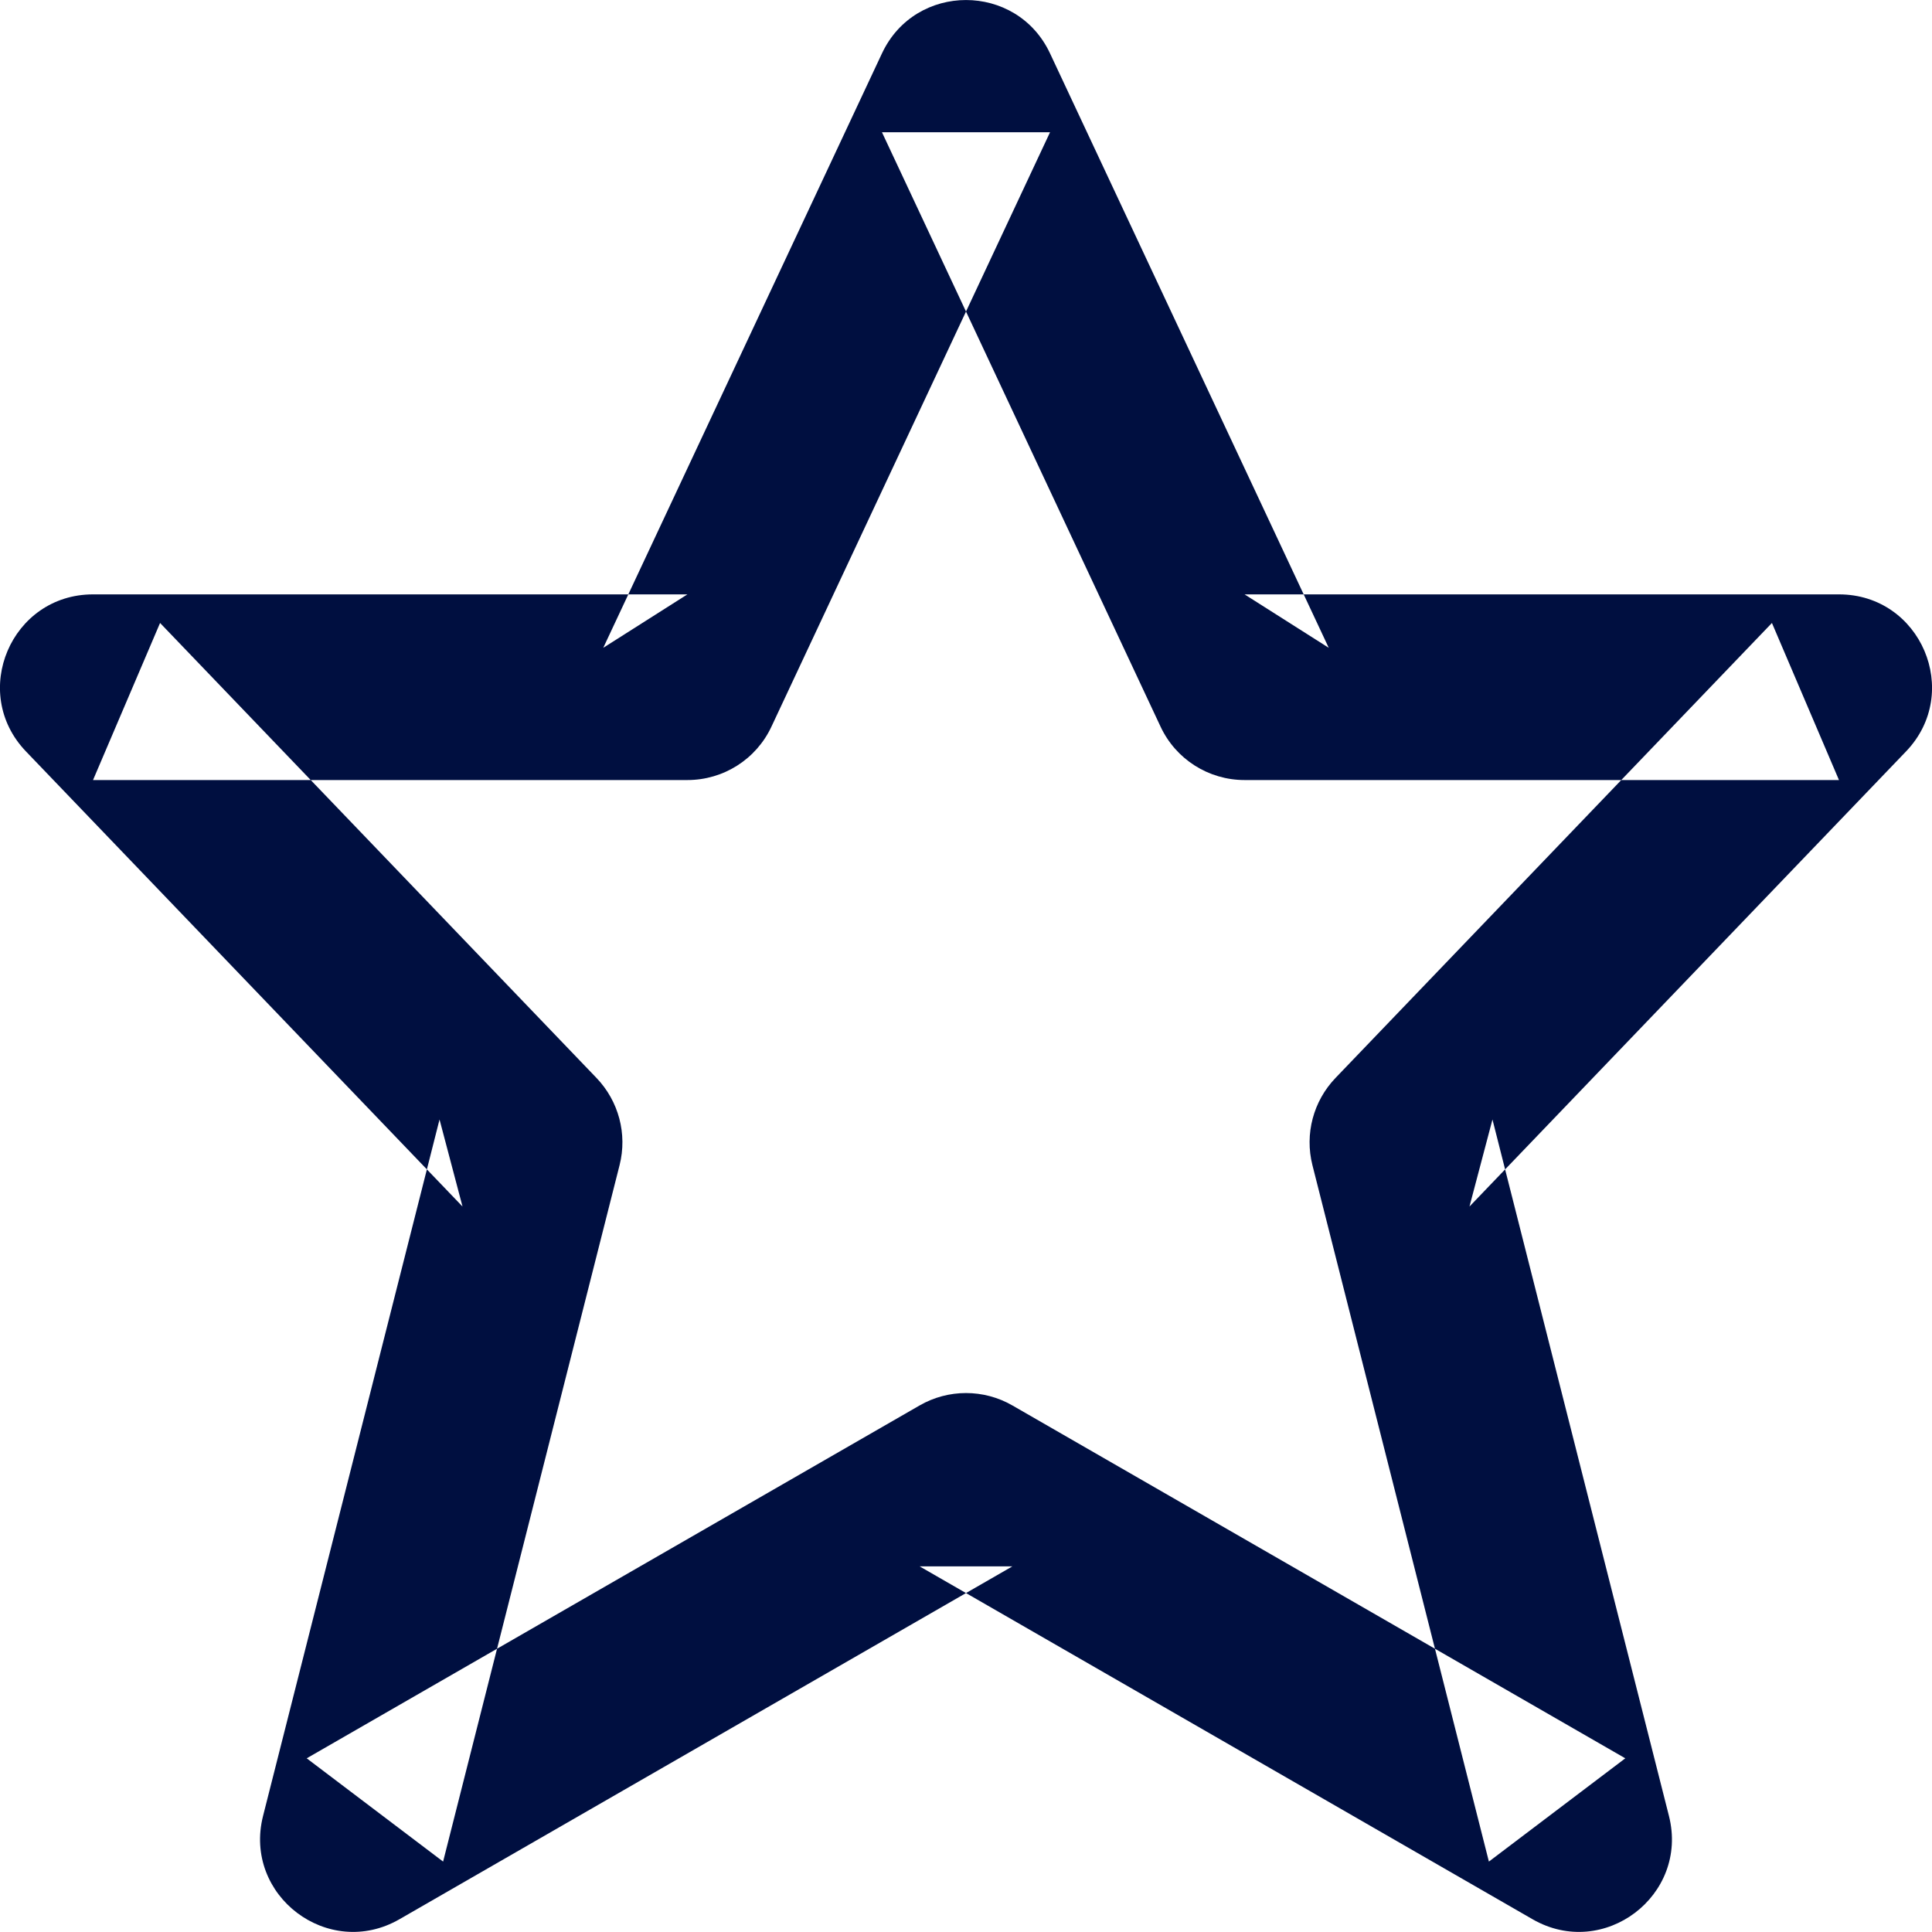 <?xml version="1.0" encoding="UTF-8"?>
<svg width="20px" height="20px" viewBox="0 0 20 20" version="1.1" xmlns="http://www.w3.org/2000/svg" xmlns:xlink="http://www.w3.org/1999/xlink">
    <!-- Generator: Sketch 41 (35326) - http://www.bohemiancoding.com/sketch -->
    <title>Icon/Star/Black</title>
    <desc>Created with Sketch.</desc>
    <defs></defs>
    <g id="-Style-Guide" stroke="none" stroke-width="1" fill="none" fill-rule="evenodd">
        <g id="Style-Guide" transform="translate(-371, -1783)">
            <g id="Icons" transform="translate(40, 1309)">
                <g id="Icon/Star/Black" transform="translate(329, 472)">
                    <g>
                        <rect id="Icon-Bounding-Box" x="0" y="0" width="24" height="24"></rect>
                        <path d="M14.014,9.522 C14.172,9.86 14.511,10.075 14.884,10.075 L21.037,10.075 L20.343,8.449 L15.825,13.159 C15.595,13.399 15.505,13.739 15.586,14.061 L17.413,21.271 L18.825,20.202 L12.48,16.549 C12.183,16.378 11.817,16.378 11.52,16.549 L5.175,20.202 L6.587,21.271 L8.414,14.061 C8.495,13.739 8.405,13.399 8.175,13.159 L3.657,8.449 L2.963,10.075 L9.116,10.075 C9.489,10.075 9.828,9.86 9.986,9.522 L12.87,3.369 L11.13,3.369 L14.014,9.522 Z M11.13,2.553 L8.245,8.706 L9.116,8.153 L2.963,8.153 C2.116,8.153 1.683,9.168 2.269,9.779 L6.788,14.49 L6.55,13.589 L4.723,20.799 C4.515,21.622 5.398,22.292 6.135,21.868 L12.48,18.215 L11.52,18.215 L17.865,21.868 C18.602,22.292 19.485,21.622 19.277,20.799 L17.45,13.589 L17.212,14.49 L21.731,9.779 C22.317,9.168 21.884,8.153 21.037,8.153 L14.884,8.153 L15.755,8.706 L12.87,2.553 C12.525,1.816 11.475,1.816 11.13,2.553 Z" id="Shape" fill="#000F40"></path>
                    </g>
                </g>
            </g>
        </g>
    </g>
</svg>